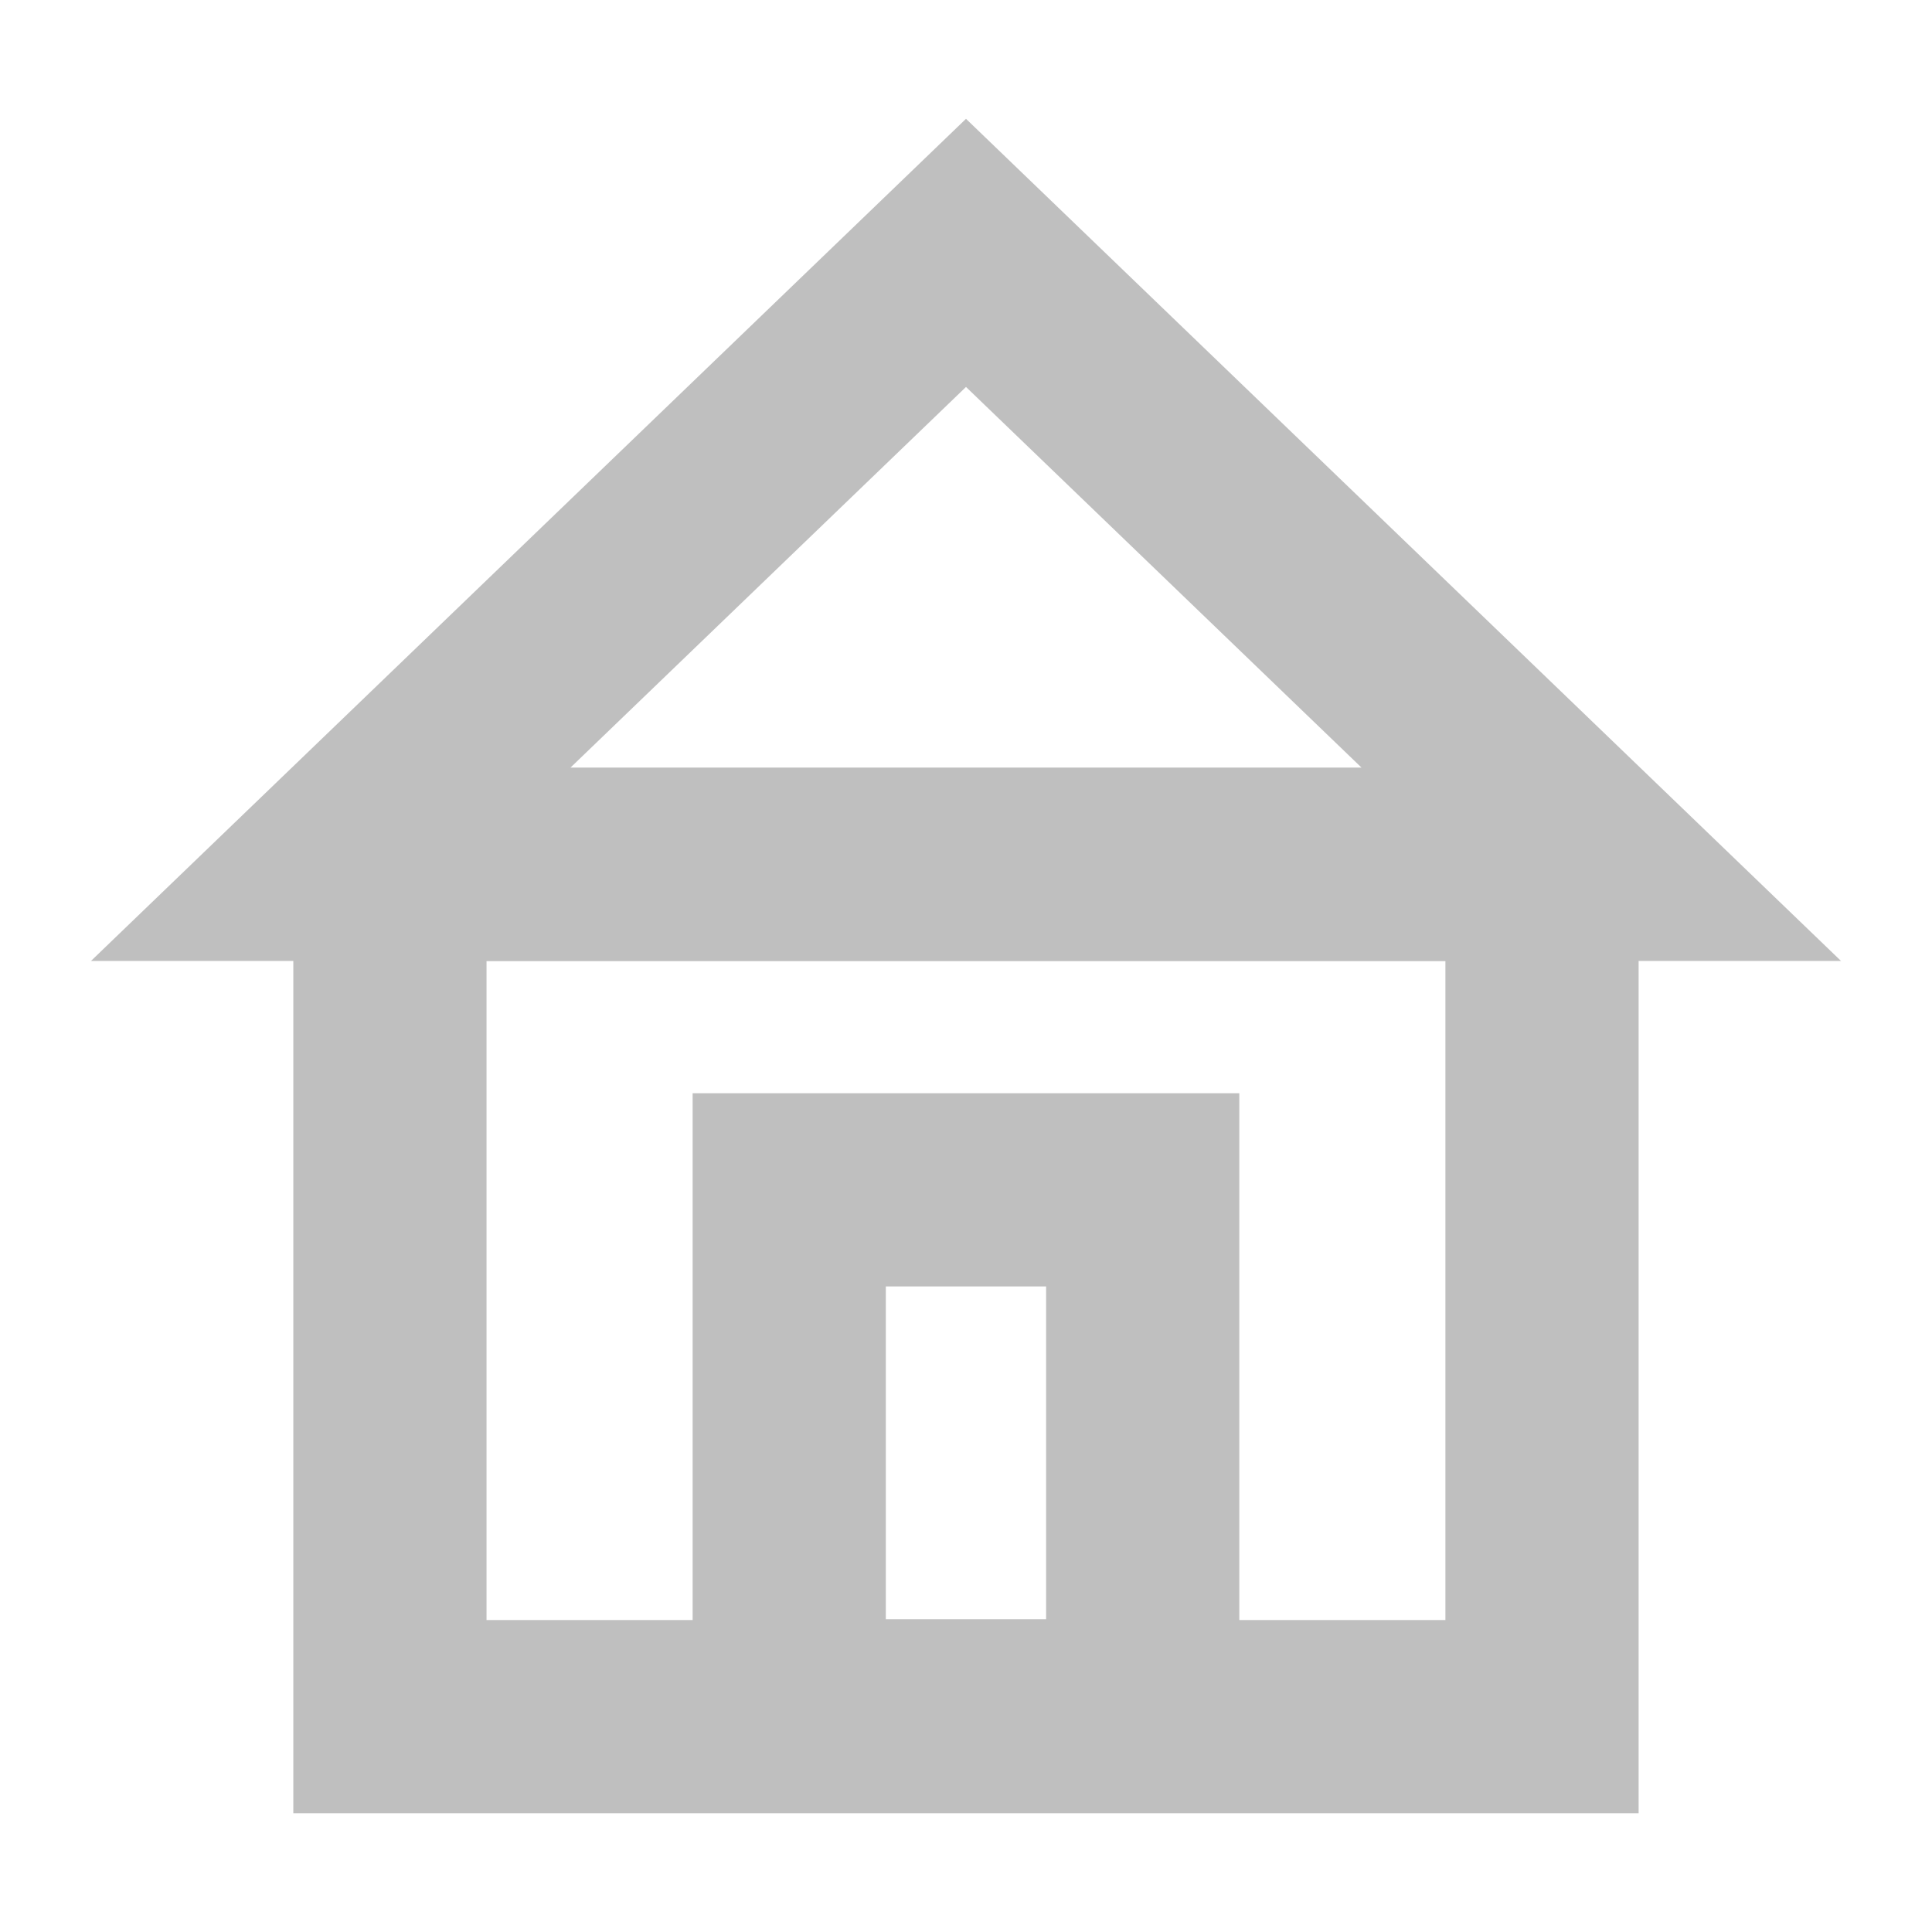 <svg xmlns="http://www.w3.org/2000/svg" viewBox="0 0 280 280"><defs><style>.a{fill:none;stroke:#bfbfbf;stroke-miterlimit:10;stroke-width:28px;}</style></defs><title>House-Grey-25</title><rect class="a" x="56.51" y="125.27" width="166.97" height="123.52"/><polygon class="a" points="140 36.65 47.92 125.27 232.08 125.27 140 36.65"/><rect class="a" x="114.38" y="172.44" width="51.23" height="76.23"/></svg>